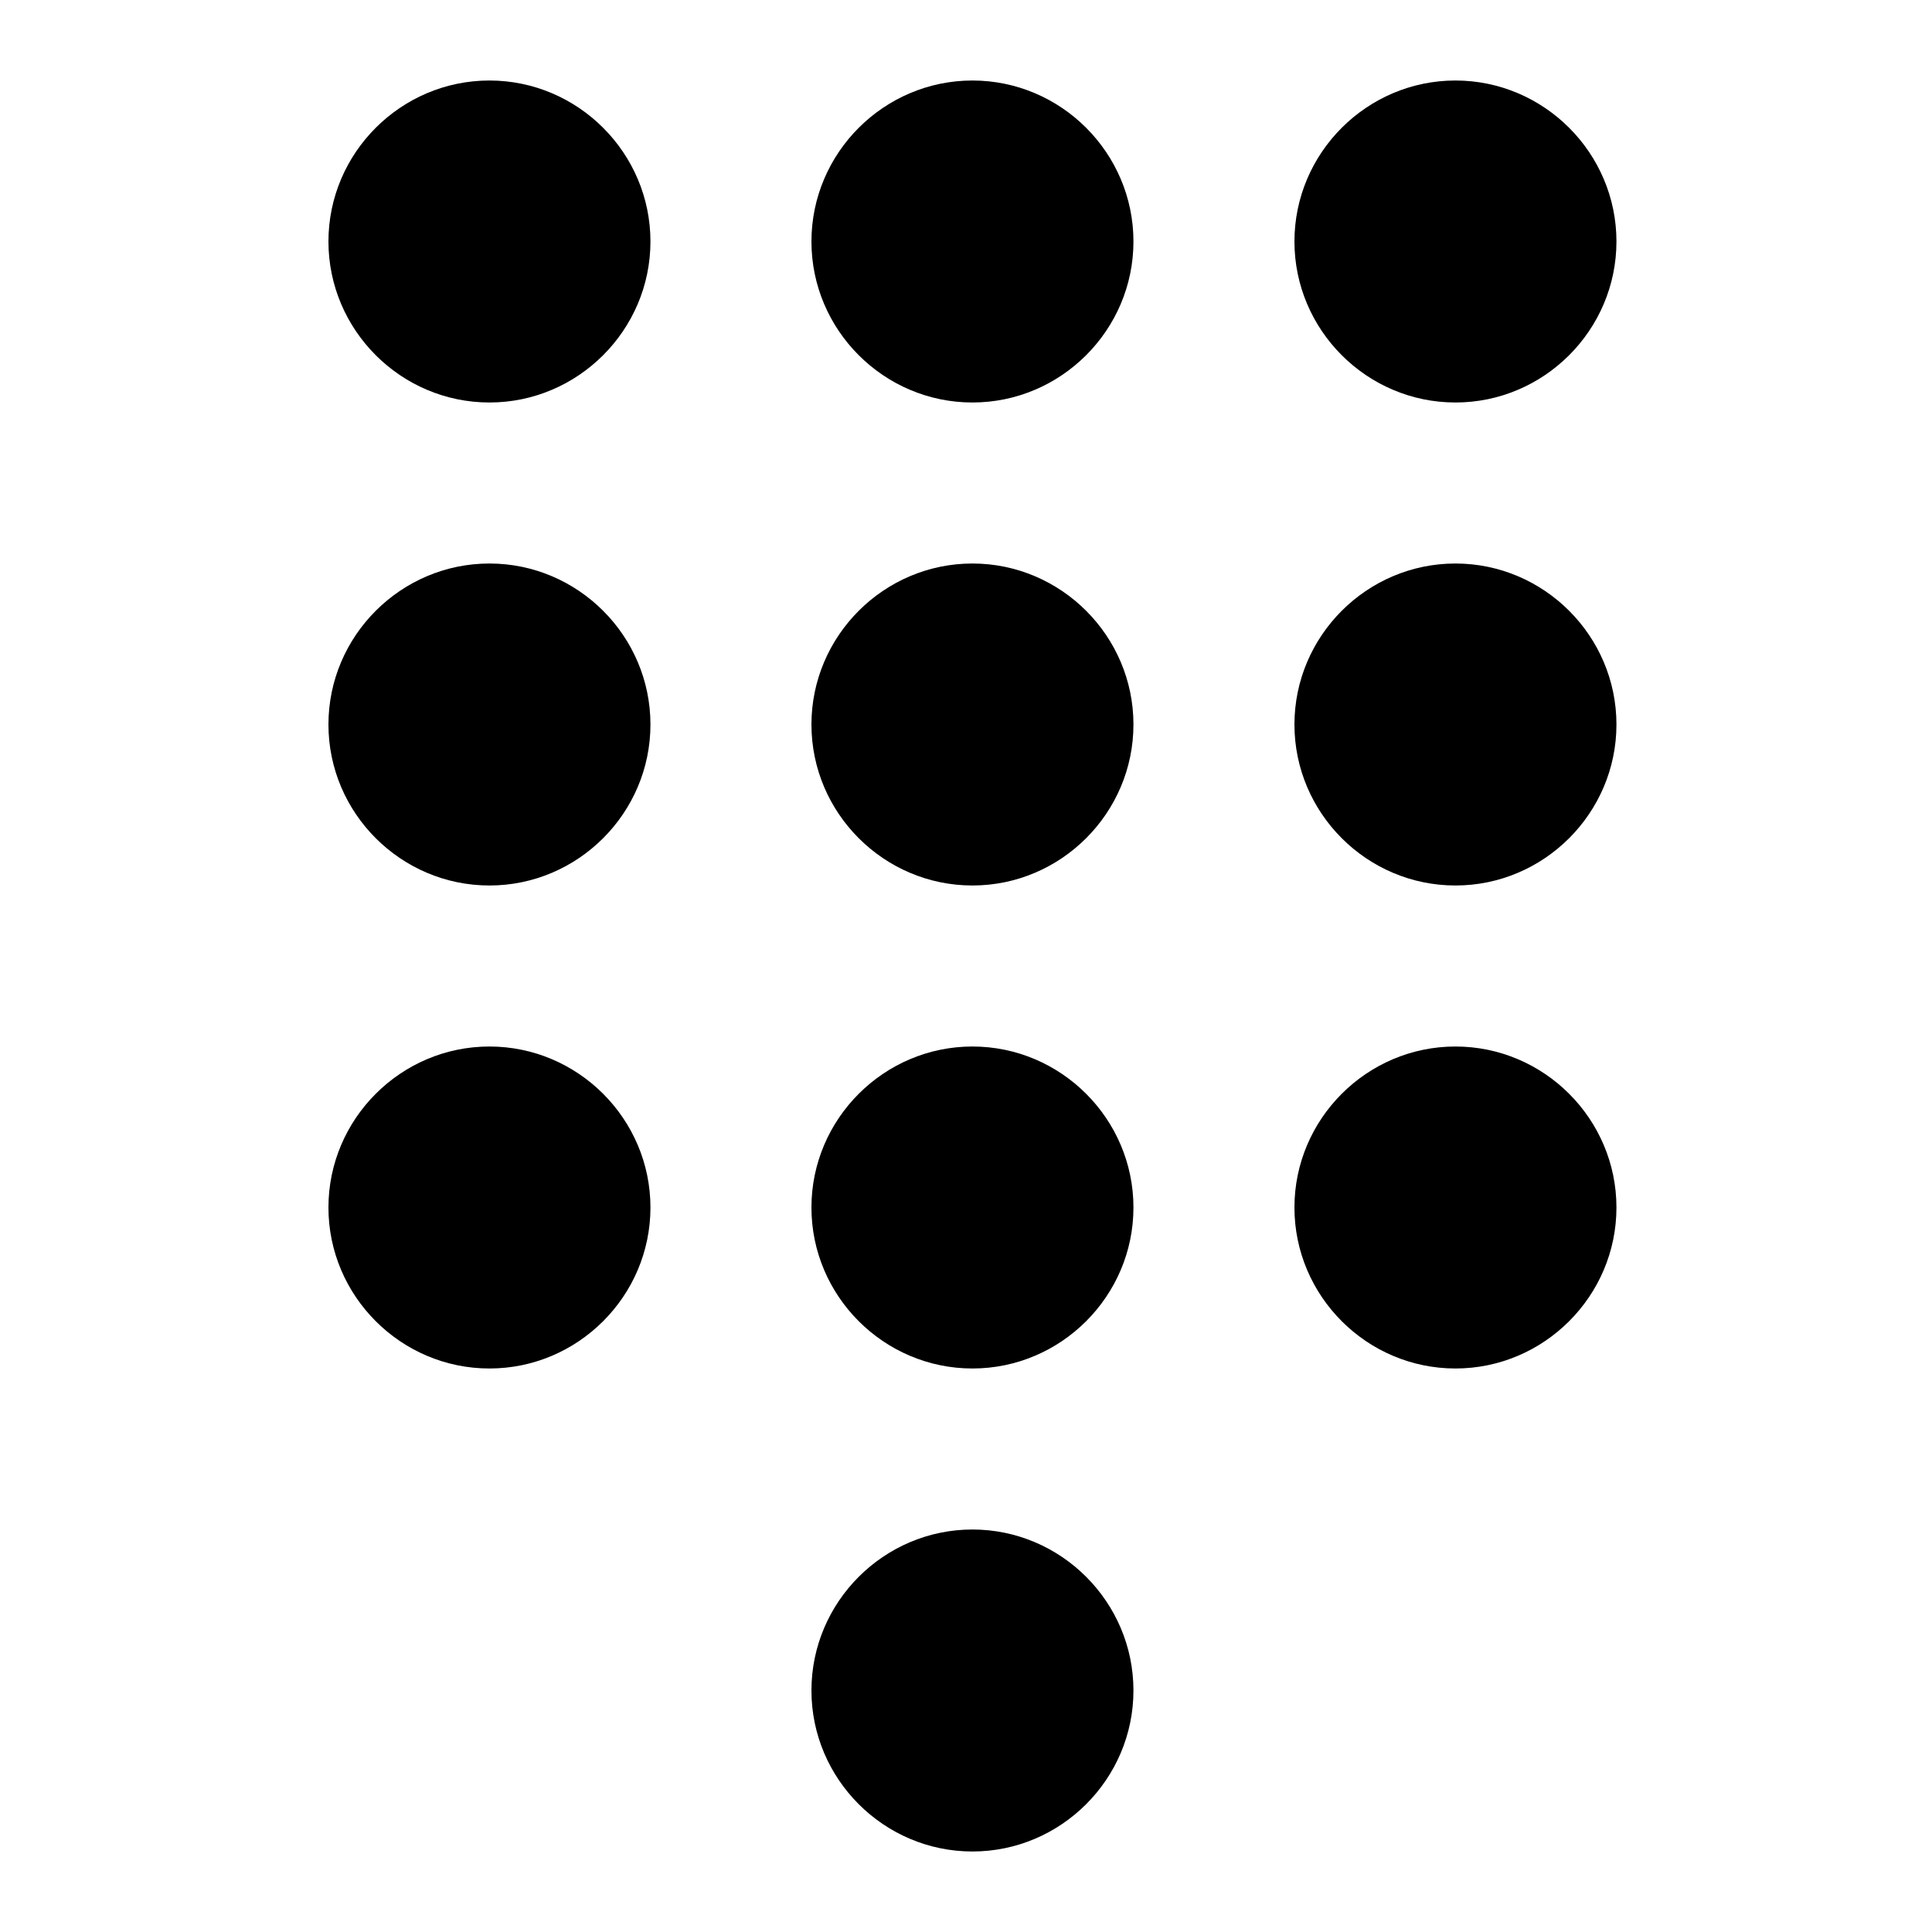 <svg width="100" height="100" viewBox="0 0 100 100" fill="none" xmlns="http://www.w3.org/2000/svg">
<path d="M50.333 79.167C45.75 79.167 42 82.917 42 87.5C42 92.083 45.75 95.833 50.333 95.833C54.917 95.833 58.667 92.083 58.667 87.5C58.667 82.917 54.917 79.167 50.333 79.167ZM25.333 4.167C20.75 4.167 17 7.917 17 12.5C17 17.083 20.75 20.833 25.333 20.833C29.917 20.833 33.667 17.083 33.667 12.5C33.667 7.917 29.917 4.167 25.333 4.167ZM25.333 29.167C20.75 29.167 17 32.917 17 37.5C17 42.083 20.75 45.833 25.333 45.833C29.917 45.833 33.667 42.083 33.667 37.5C33.667 32.917 29.917 29.167 25.333 29.167ZM25.333 54.167C20.75 54.167 17 57.917 17 62.5C17 67.083 20.75 70.833 25.333 70.833C29.917 70.833 33.667 67.083 33.667 62.5C33.667 57.917 29.917 54.167 25.333 54.167ZM75.333 20.833C79.917 20.833 83.667 17.083 83.667 12.5C83.667 7.917 79.917 4.167 75.333 4.167C70.75 4.167 67 7.917 67 12.5C67 17.083 70.75 20.833 75.333 20.833ZM50.333 54.167C45.75 54.167 42 57.917 42 62.5C42 67.083 45.75 70.833 50.333 70.833C54.917 70.833 58.667 67.083 58.667 62.5C58.667 57.917 54.917 54.167 50.333 54.167ZM75.333 54.167C70.75 54.167 67 57.917 67 62.5C67 67.083 70.75 70.833 75.333 70.833C79.917 70.833 83.667 67.083 83.667 62.5C83.667 57.917 79.917 54.167 75.333 54.167ZM75.333 29.167C70.75 29.167 67 32.917 67 37.5C67 42.083 70.75 45.833 75.333 45.833C79.917 45.833 83.667 42.083 83.667 37.5C83.667 32.917 79.917 29.167 75.333 29.167ZM50.333 29.167C45.75 29.167 42 32.917 42 37.5C42 42.083 45.75 45.833 50.333 45.833C54.917 45.833 58.667 42.083 58.667 37.5C58.667 32.917 54.917 29.167 50.333 29.167ZM50.333 4.167C45.75 4.167 42 7.917 42 12.5C42 17.083 45.75 20.833 50.333 20.833C54.917 20.833 58.667 17.083 58.667 12.5C58.667 7.917 54.917 4.167 50.333 4.167Z" fill="black"/>
</svg>
